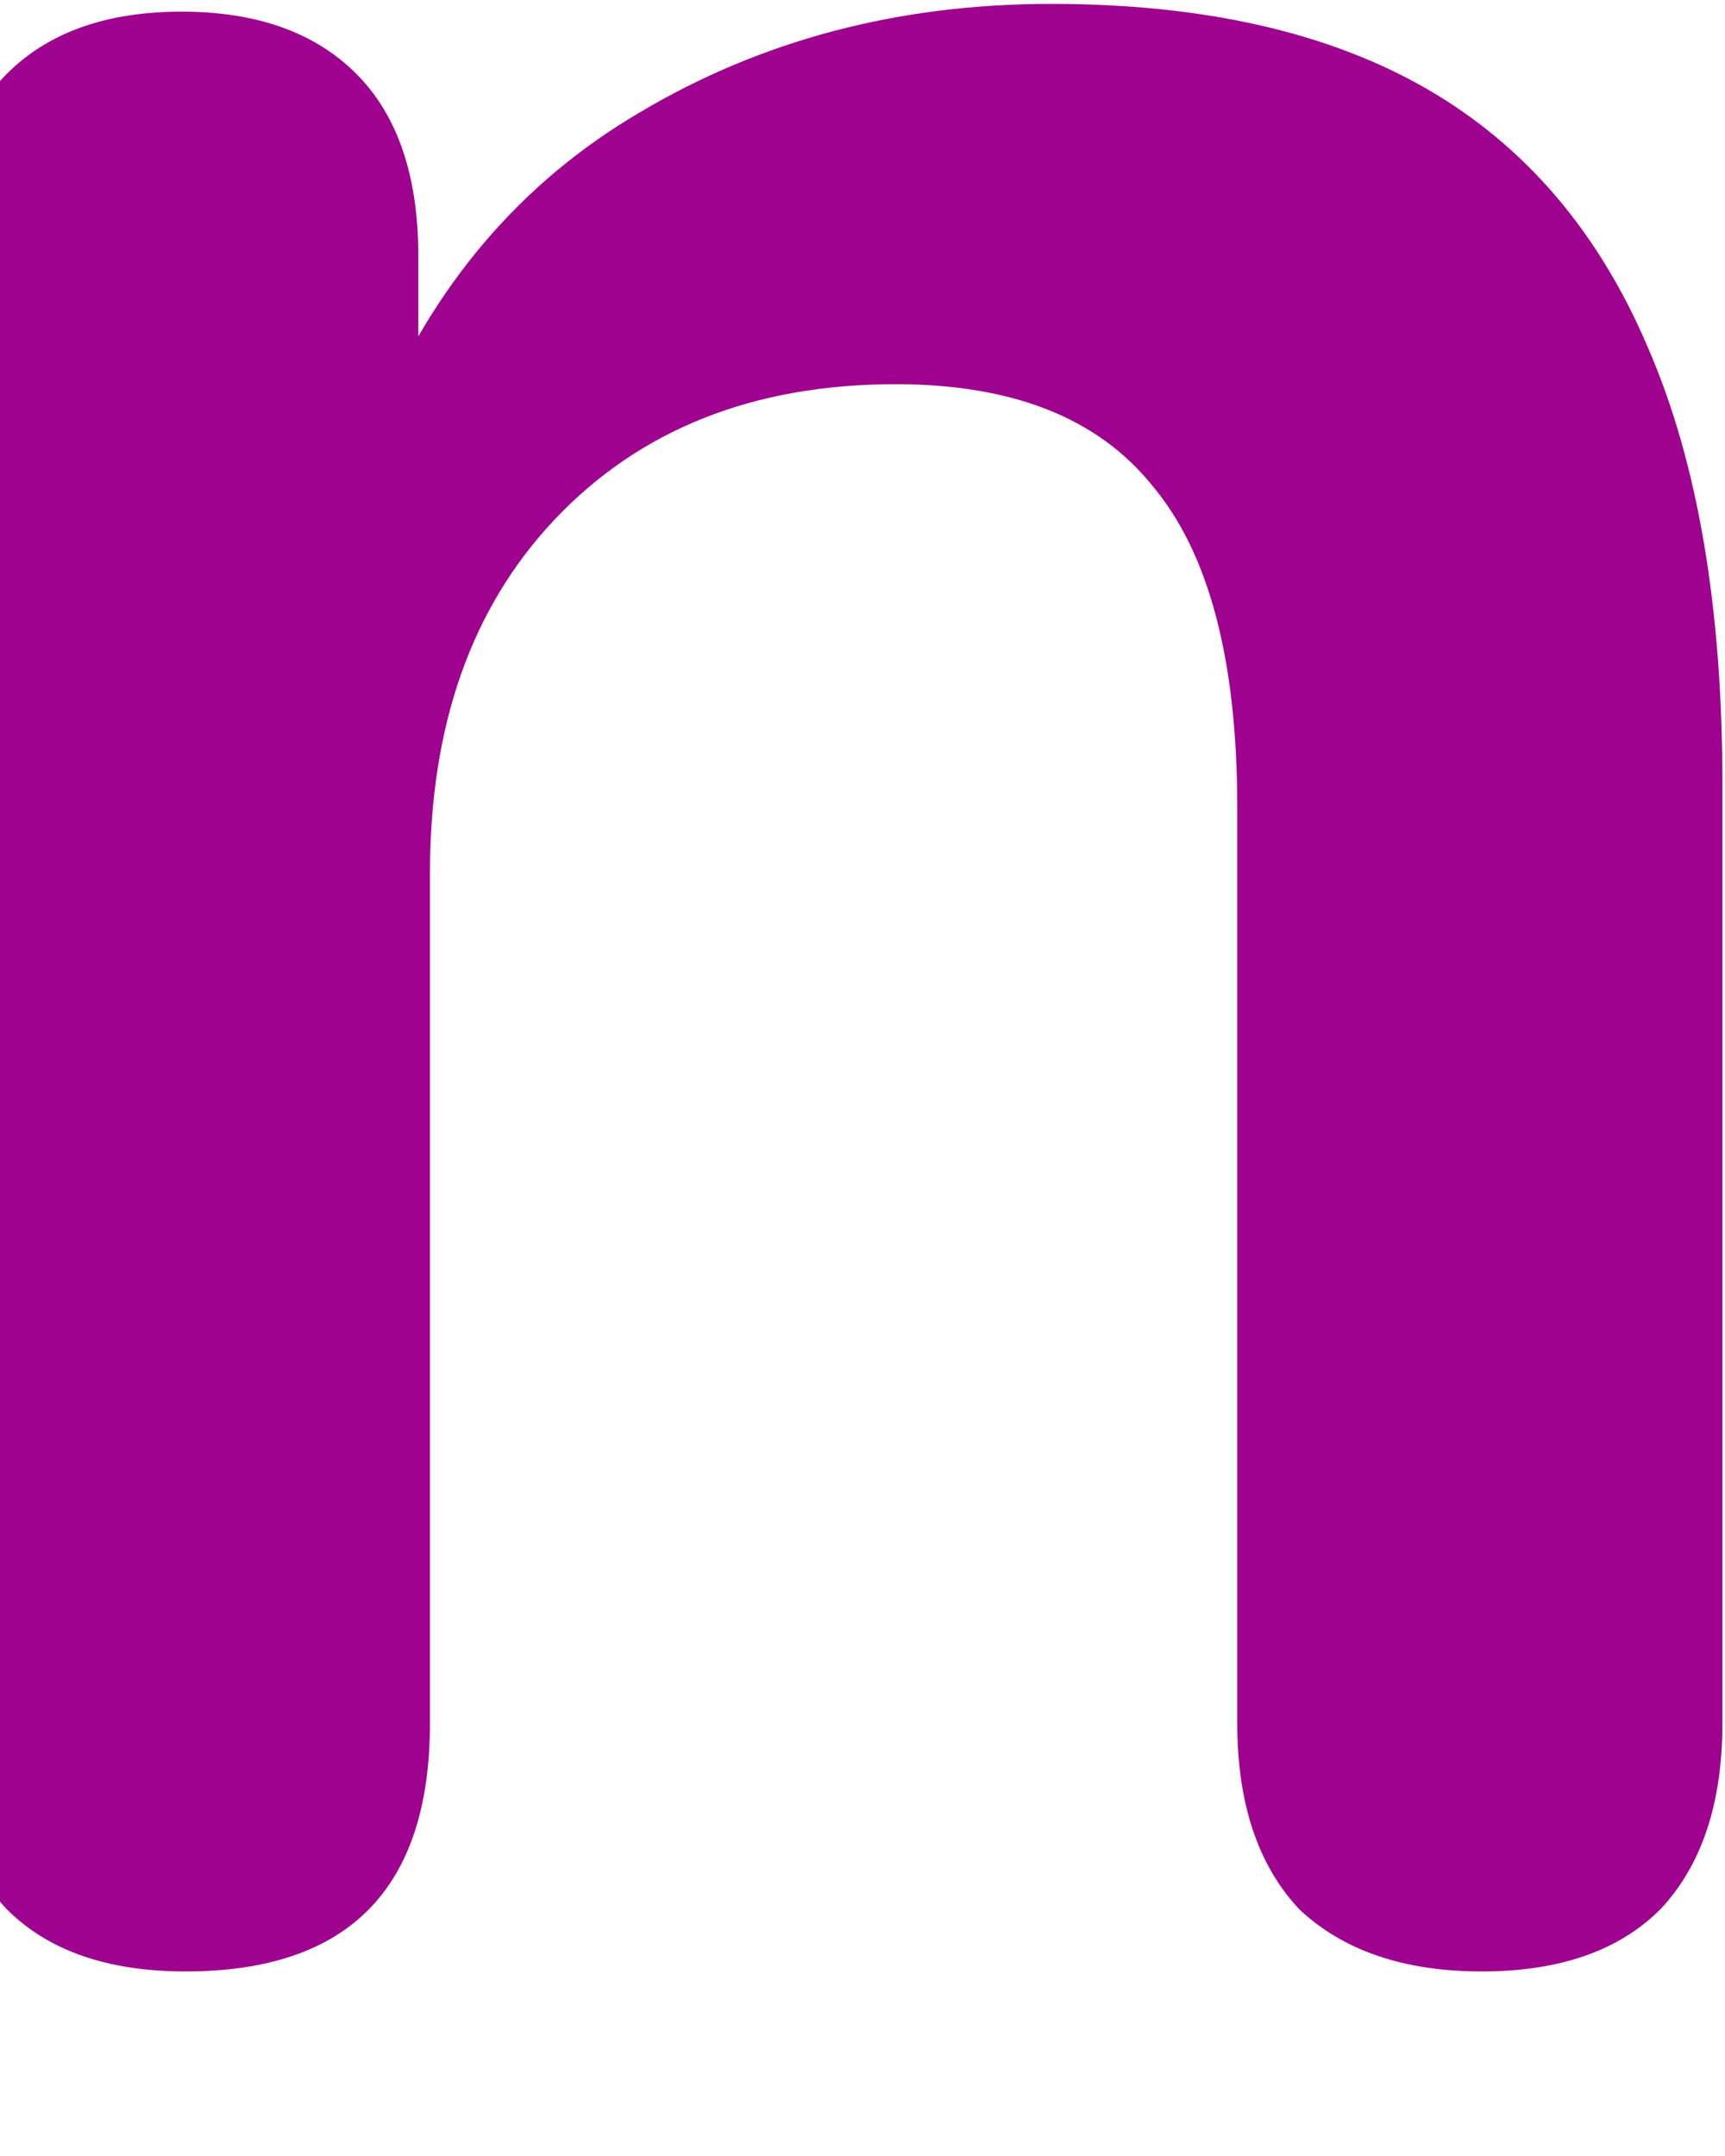 <svg width="16" height="20" viewBox="0 0 16 20" fill="none" xmlns="http://www.w3.org/2000/svg" xmlns:xlink="http://www.w3.org/1999/xlink">
<path d="M1.72,18.288C1,18.288 0.448,18.096 0.064,17.712C-0.32,17.304 -0.512,16.728 -0.512,15.984L-0.512,2.376C-0.512,1.632 -0.32,1.068 0.064,0.684C0.448,0.3 0.988,0.108 1.684,0.108C2.38,0.108 2.92,0.3 3.304,0.684C3.688,1.068 3.88,1.632 3.88,2.376L3.88,4.824L3.484,3.924C4.012,2.652 4.828,1.692 5.932,1.044C7.06,0.372 8.332,0.036 9.748,0.036C11.164,0.036 12.328,0.3 13.24,0.828C14.152,1.356 14.836,2.16 15.292,3.24C15.748,4.296 15.976,5.64 15.976,7.272L15.976,15.984C15.976,16.728 15.784,17.304 15.4,17.712C15.016,18.096 14.464,18.288 13.744,18.288C13.024,18.288 12.46,18.096 12.052,17.712C11.668,17.304 11.476,16.728 11.476,15.984L11.476,7.488C11.476,6.12 11.212,5.124 10.684,4.5C10.18,3.876 9.388,3.564 8.308,3.564C6.988,3.564 5.932,3.984 5.14,4.824C4.372,5.64 3.988,6.732 3.988,8.1L3.988,15.984C3.988,17.52 3.232,18.288 1.72,18.288Z" fill="#9E028F"/>
</svg>
